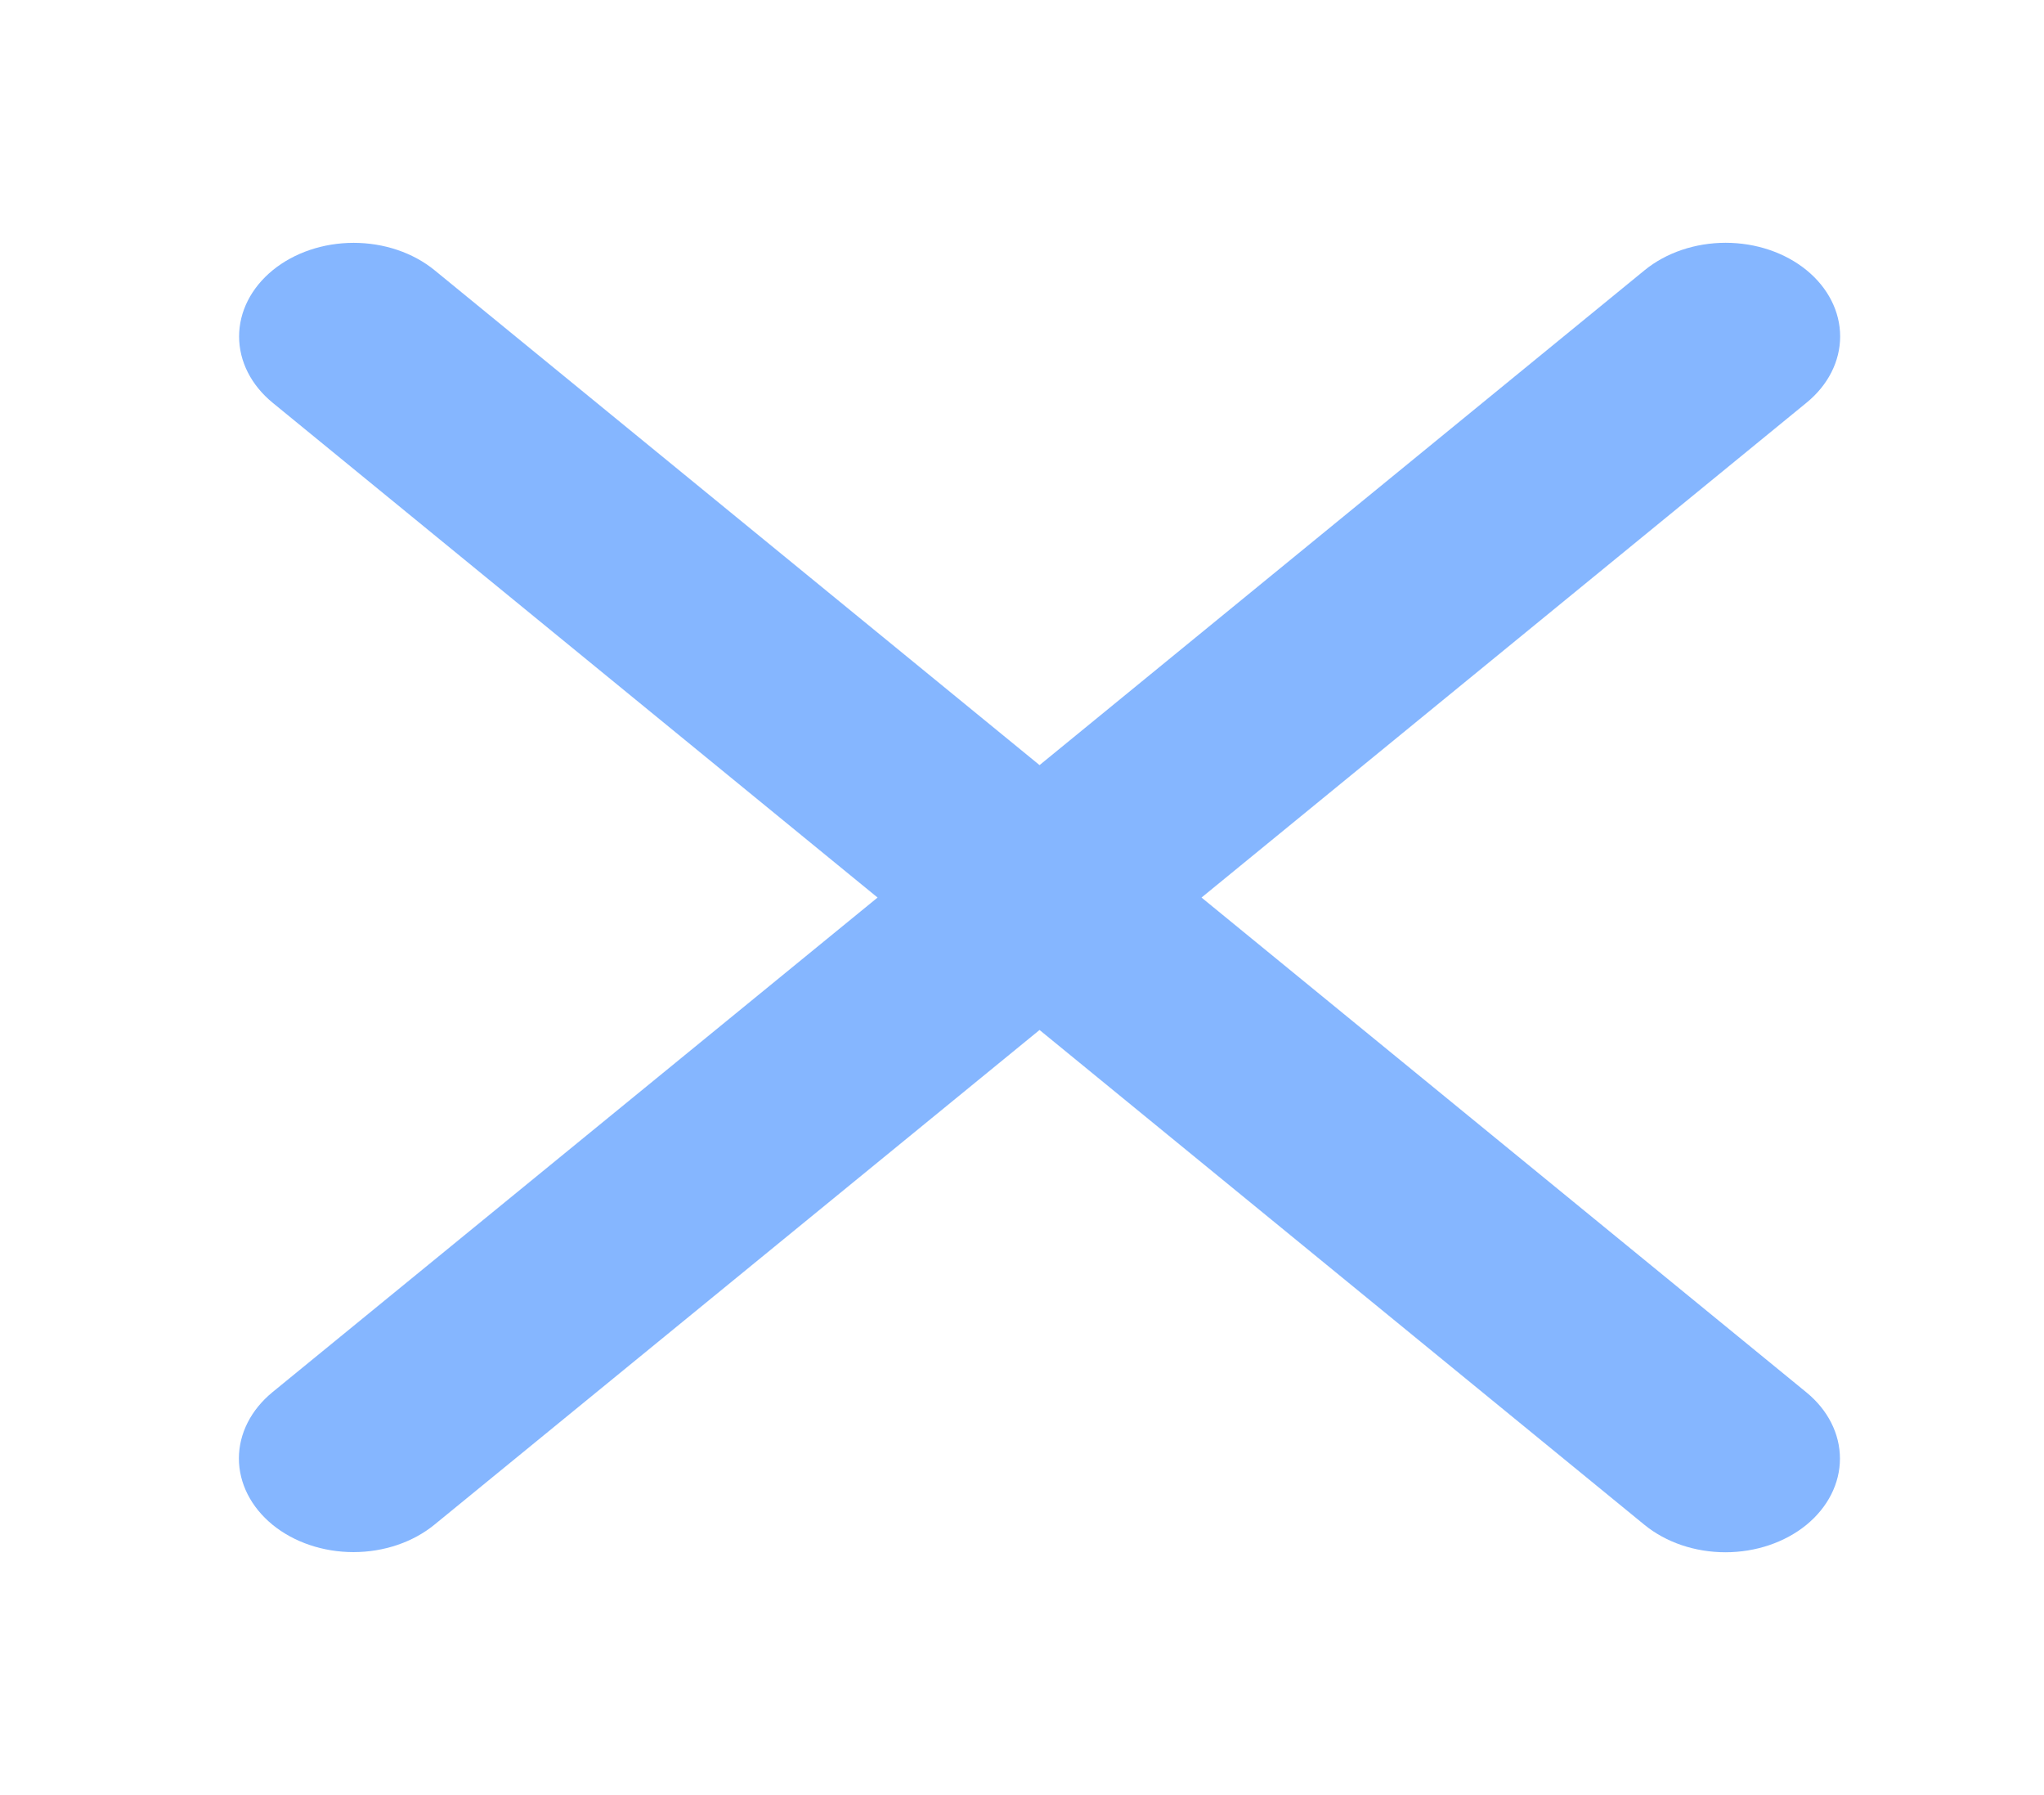 <svg width="41" height="36" viewBox="0 0 41 36" fill="none" xmlns="http://www.w3.org/2000/svg">
<g filter="url(#filter0_d_132_979)">
<path d="M36.235 23.924C36.665 24.276 36.907 24.753 36.907 25.252C36.907 25.75 36.665 26.227 36.235 26.58C35.804 26.932 35.219 27.13 34.61 27.13C34.001 27.13 33.416 26.932 32.986 26.58L20.852 16.656L8.714 26.577C8.283 26.929 7.699 27.127 7.09 27.127C6.481 27.127 5.896 26.929 5.465 26.577C5.035 26.224 4.792 25.747 4.792 25.248C4.792 24.75 5.035 24.273 5.465 23.92L17.603 14L5.469 4.077C5.038 3.724 4.796 3.247 4.796 2.748C4.796 2.25 5.038 1.773 5.469 1.42C5.9 1.068 6.484 0.87 7.094 0.87C7.703 0.87 8.287 1.068 8.718 1.42L20.852 11.344L32.989 1.419C33.42 1.067 34.005 0.869 34.614 0.869C35.223 0.869 35.807 1.067 36.238 1.419C36.669 1.771 36.911 2.249 36.911 2.747C36.911 3.245 36.669 3.723 36.238 4.075L24.101 14L36.235 23.924Z" fill="#85B6FF"/>
</g>
<defs>
<filter id="filter0_d_132_979" x="0.792" y="0.869" width="40.119" height="34.261" filterUnits="userSpaceOnUse" color-interpolation-filters="sRGB">
<feFlood flood-opacity="0" result="BackgroundImageFix"/>
<feColorMatrix in="SourceAlpha" type="matrix" values="0 0 0 0 0 0 0 0 0 0 0 0 0 0 0 0 0 0 127 0" result="hardAlpha"/>
<feOffset dy="4"/>
<feGaussianBlur stdDeviation="2"/>
<feComposite in2="hardAlpha" operator="out"/>
<feColorMatrix type="matrix" values="0 0 0 0 0 0 0 0 0 0 0 0 0 0 0 0 0 0 0.25 0"/>
<feBlend mode="normal" in2="BackgroundImageFix" result="effect1_dropShadow_132_979"/>
<feBlend mode="normal" in="SourceGraphic" in2="effect1_dropShadow_132_979" result="shape"/>
</filter>
</defs>
</svg>
